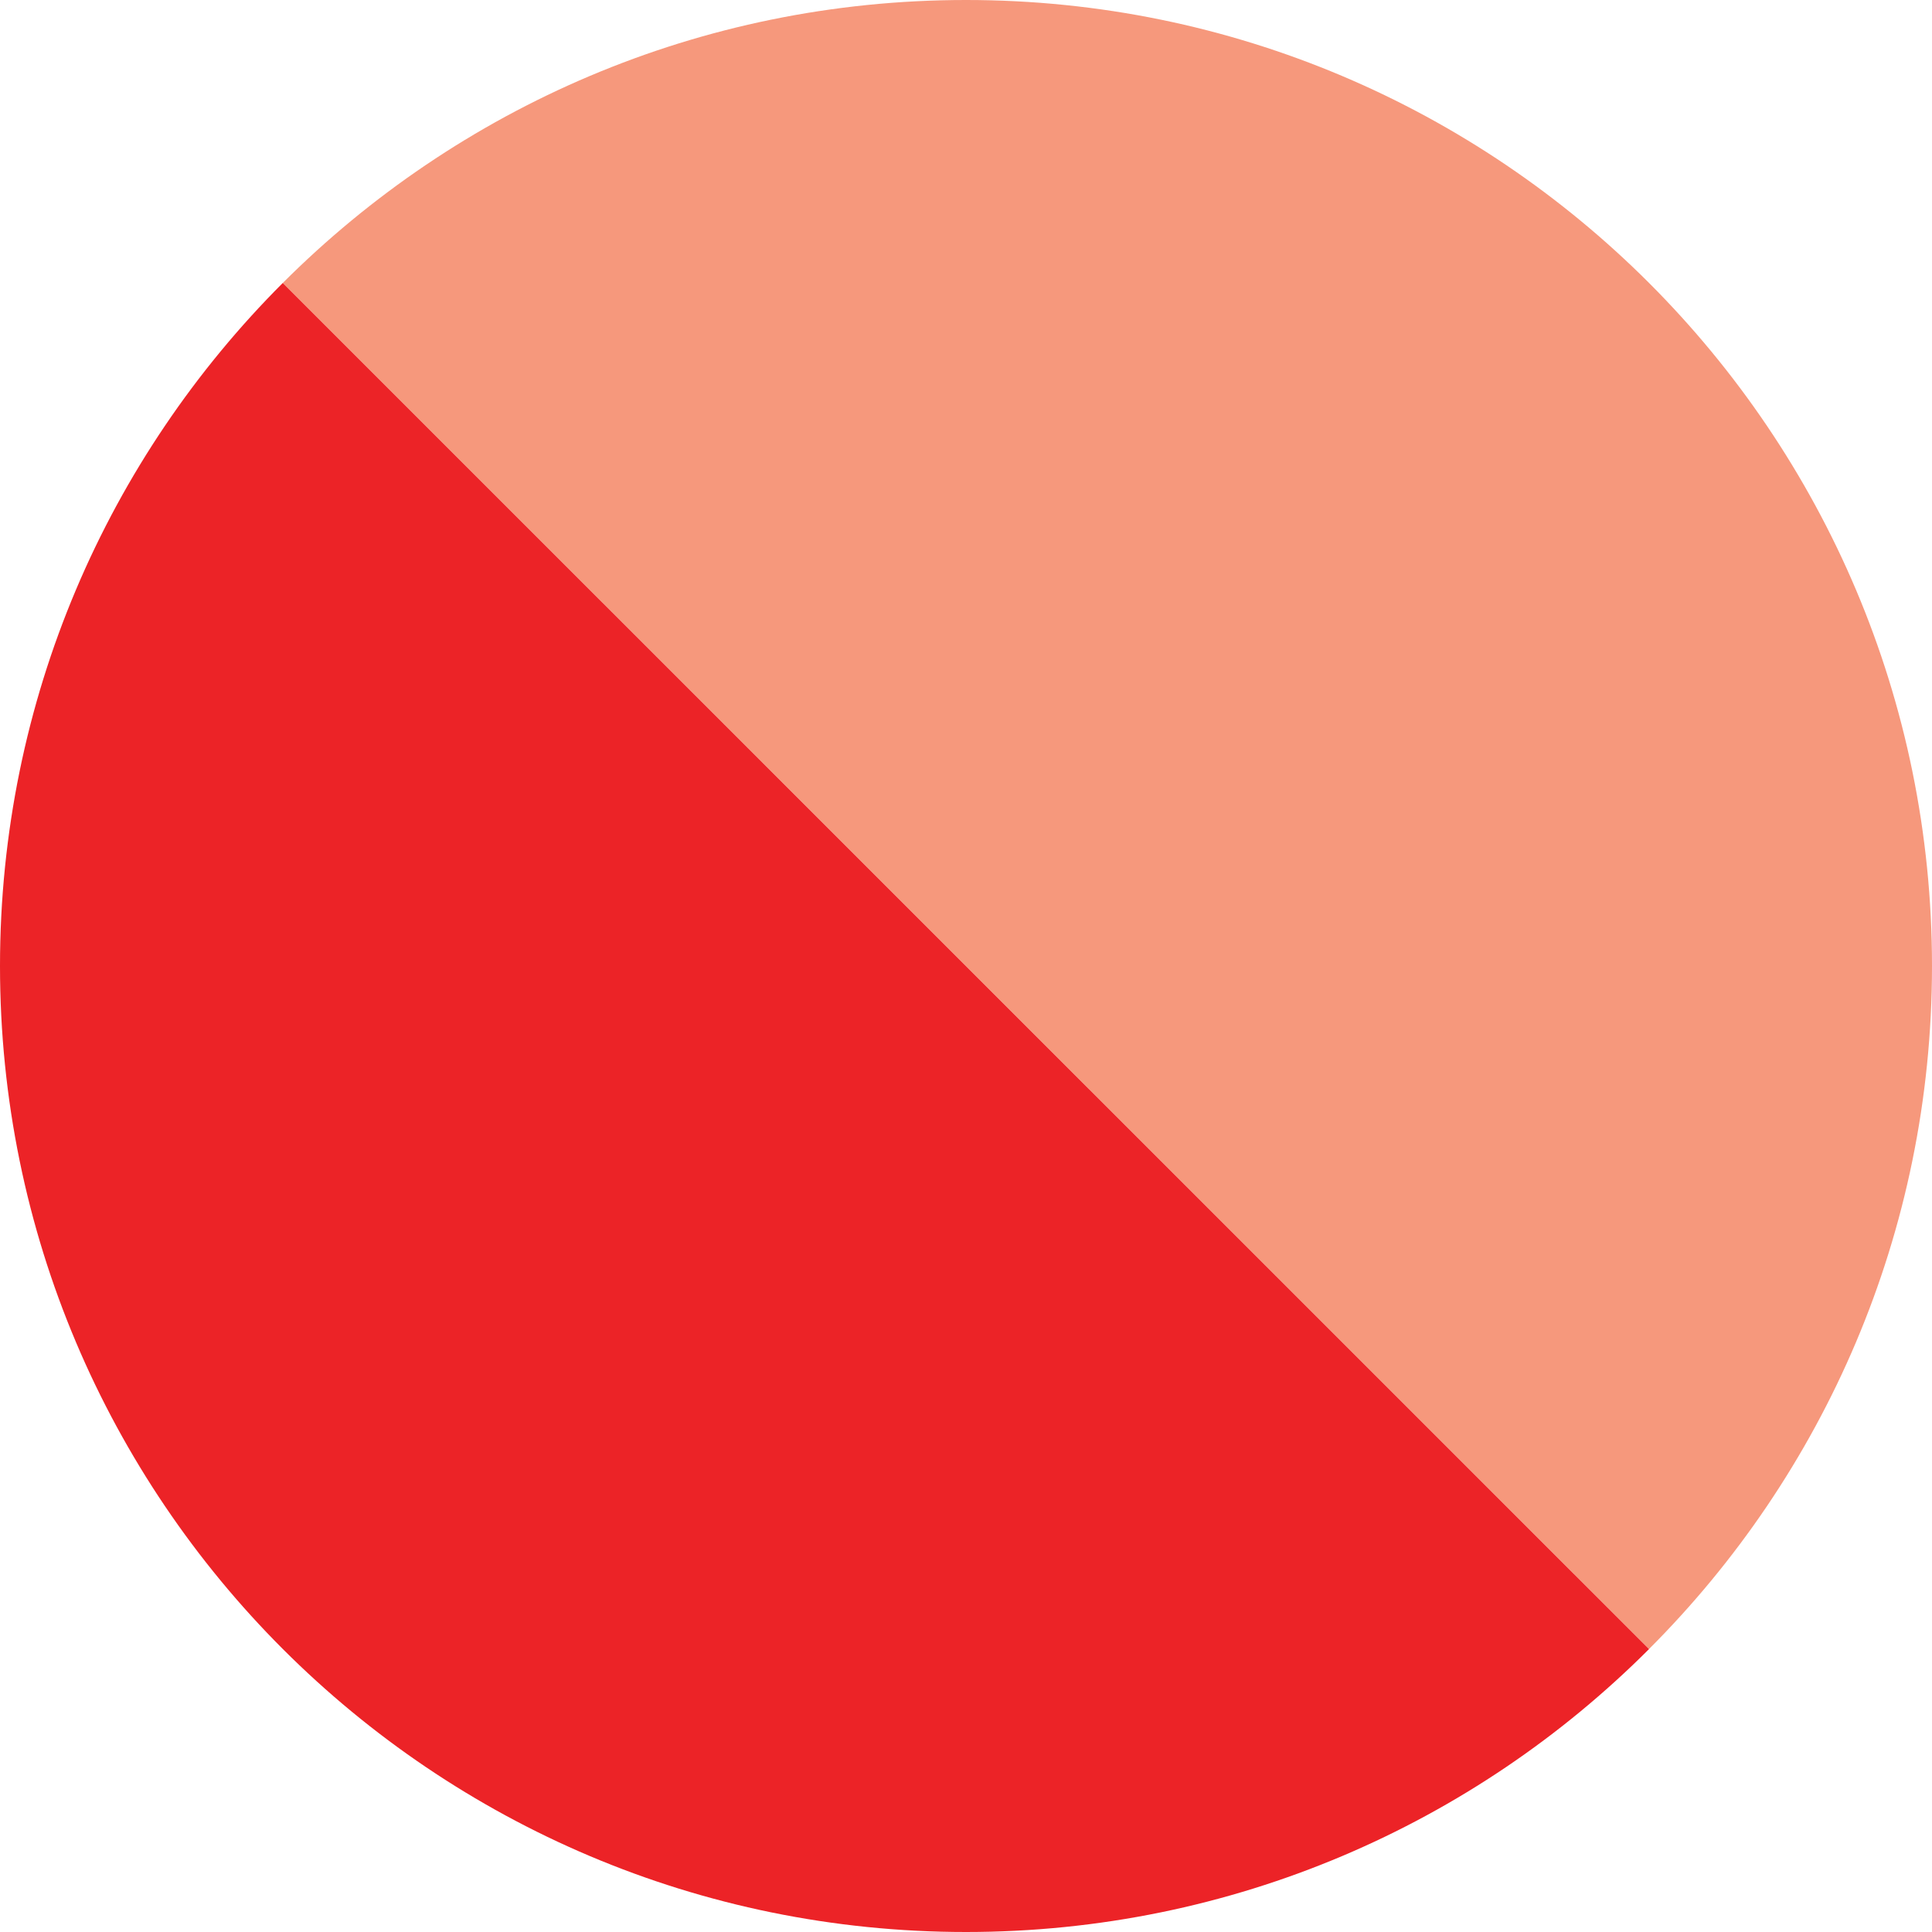 <?xml version="1.0" encoding="utf-8"?>
<!-- Generator: Adobe Illustrator 15.0.0, SVG Export Plug-In . SVG Version: 6.00 Build 0)  -->
<!DOCTYPE svg PUBLIC "-//W3C//DTD SVG 1.1//EN" "http://www.w3.org/Graphics/SVG/1.1/DTD/svg11.dtd">
<svg version="1.1" id="Layer_1" xmlns="http://www.w3.org/2000/svg" xmlns:xlink="http://www.w3.org/1999/xlink" x="0px" y="0px"
	 width="40px" height="40px" viewBox="0 0 40 40" enable-background="new 0 0 40 40" xml:space="preserve">
<g>
	<path fill="#F6987C" d="M40,20C40,8.955,31.045,0,20,0C14.473,0,9.473,2.241,5.854,5.859l28.286,28.284
		C37.759,30.525,40,25.525,40,20z"/>
	<path fill="#EC2327" d="M5.854,5.859C2.236,9.478,0,14.478,0,20c0,11.045,8.95,20,20,20c5.522,0,10.522-2.236,14.141-5.857
		L5.854,5.859z"/>
</g>
</svg>
